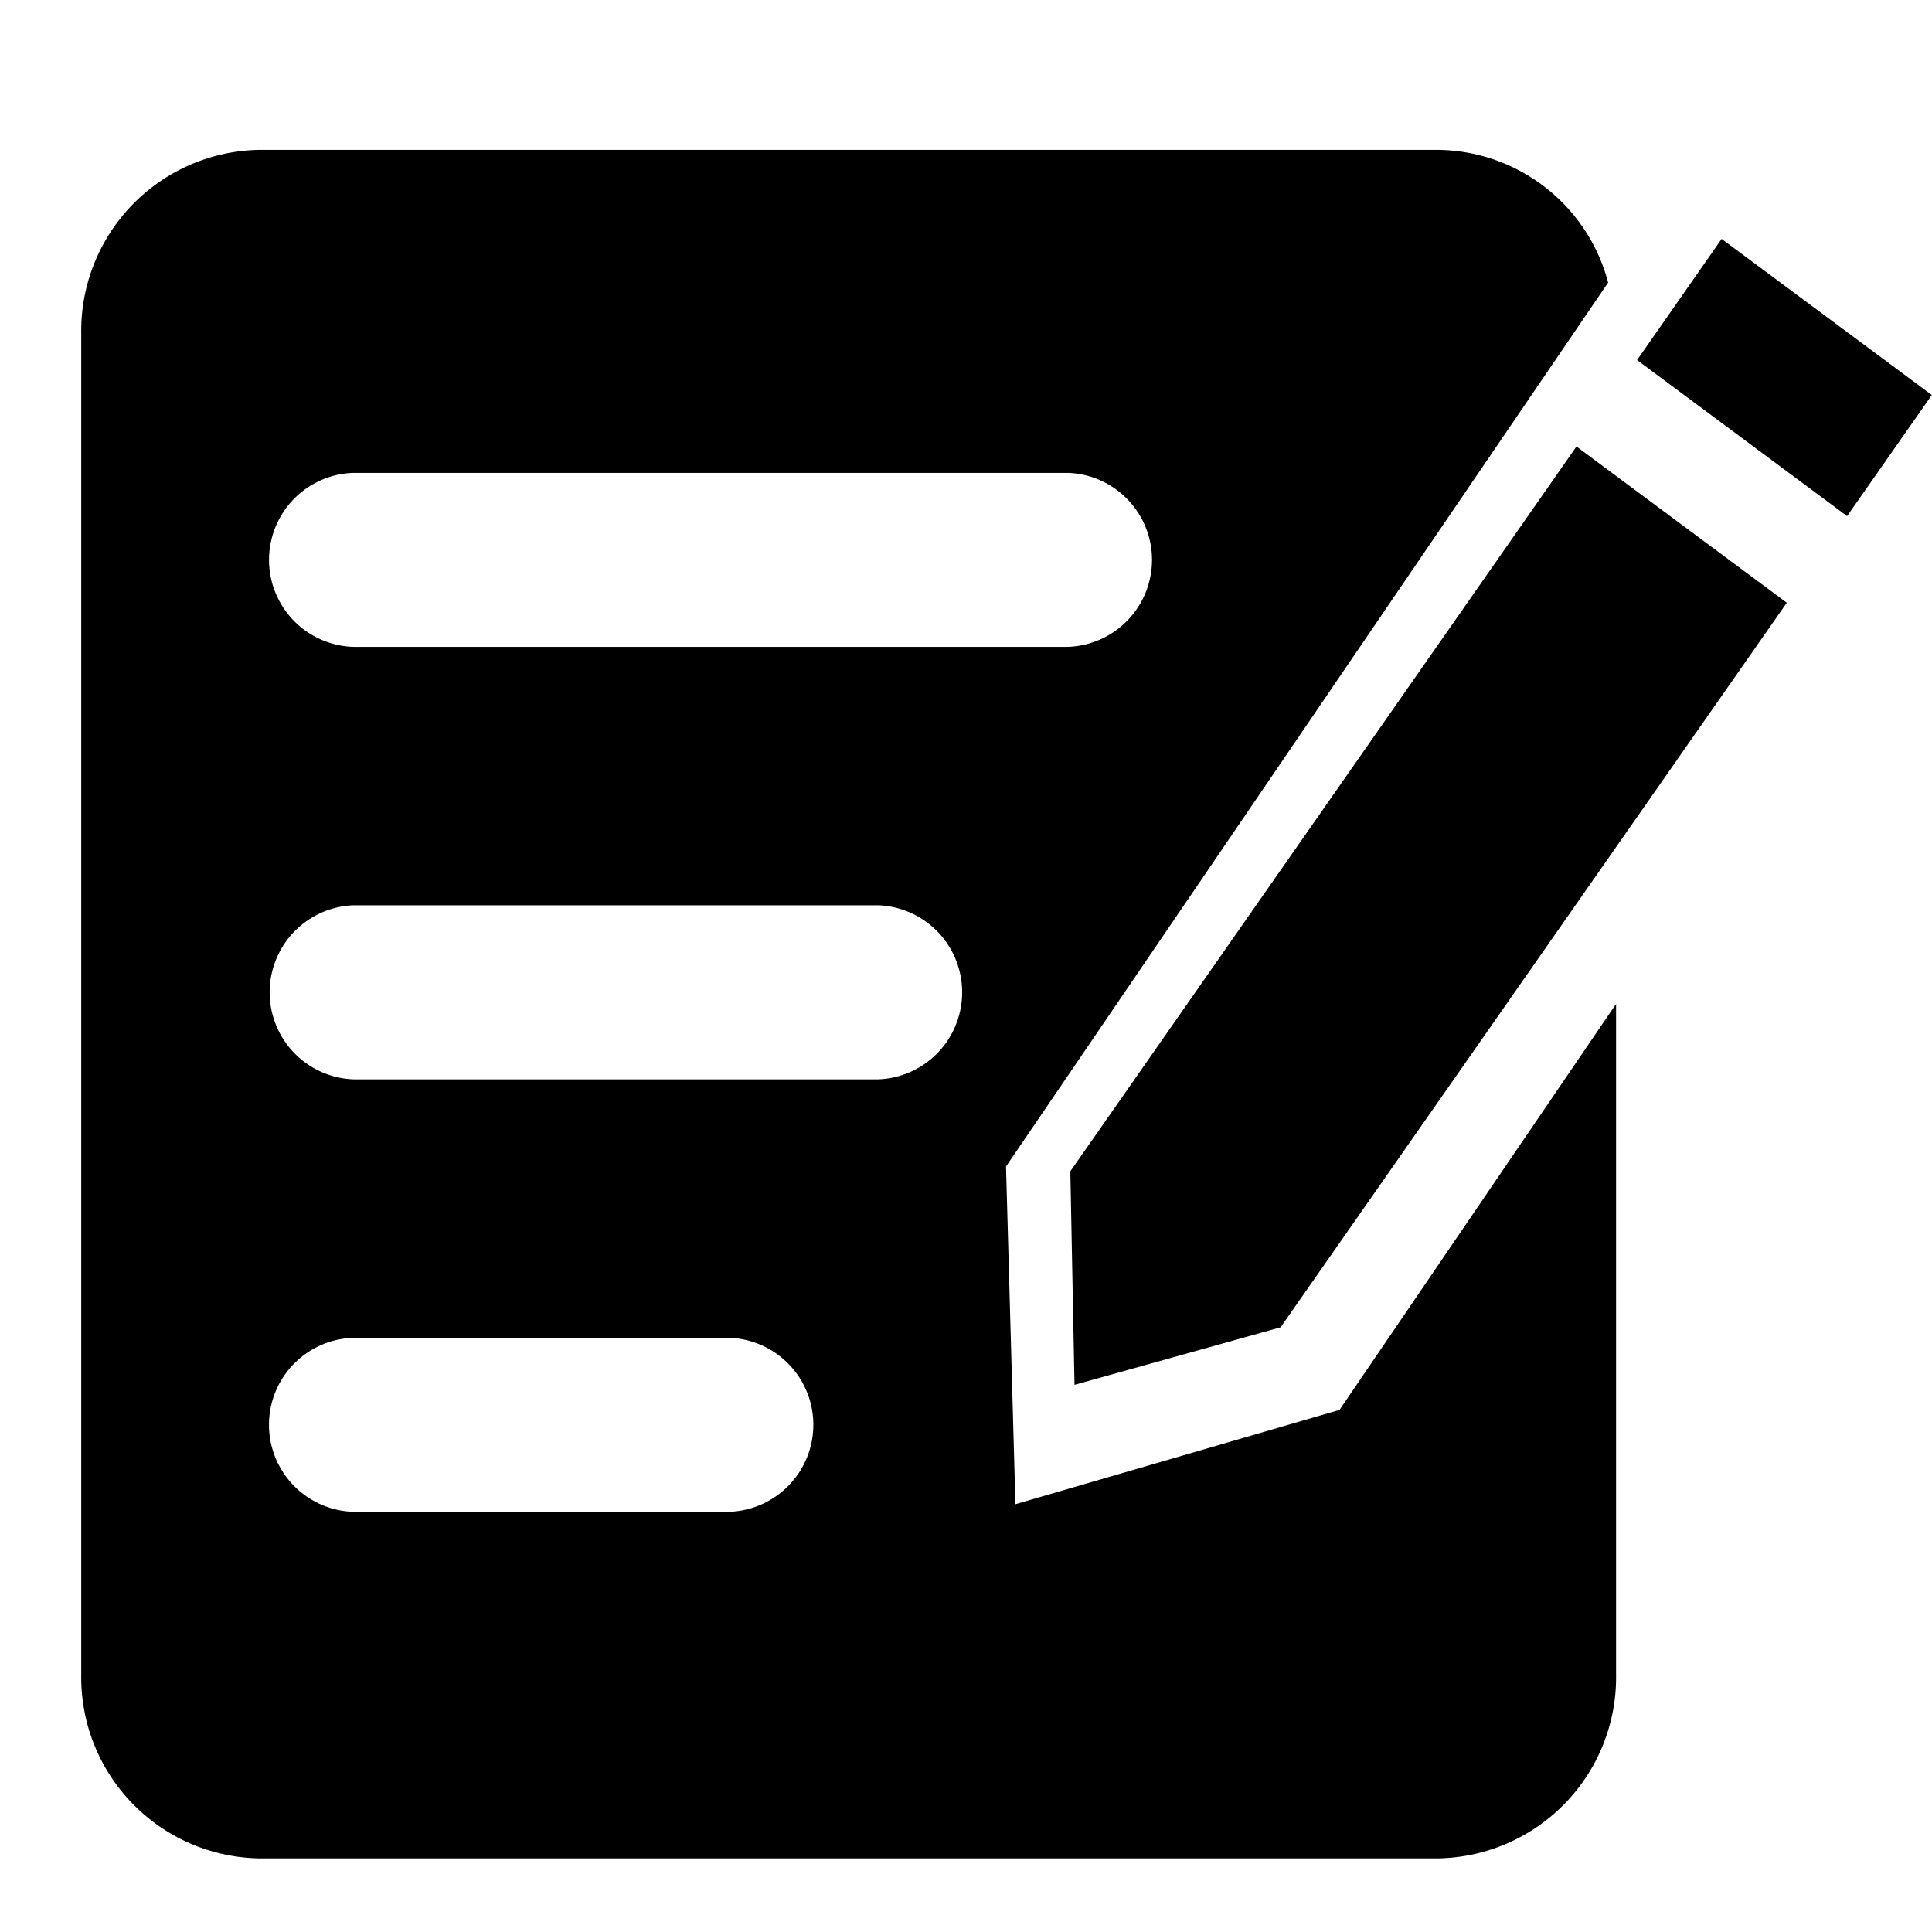 <?xml version="1.0" standalone="no"?><!DOCTYPE svg PUBLIC "-//W3C//DTD SVG 1.1//EN" "http://www.w3.org/Graphics/SVG/1.1/DTD/svg11.dtd"><svg t="1712930137938" class="icon" viewBox="0 0 1024 1024" version="1.1" xmlns="http://www.w3.org/2000/svg" p-id="1041" xmlns:xlink="http://www.w3.org/1999/xlink" width="200" height="200"><path d="M835.557 236.652l-268.261 384.162 2.21 113.179 109.245-30.504 268.288-384.027z m32.121-45.811l44.813-64.216 111.427 82.755-44.921 64.162z" p-id="1042"></path><path d="M709.901 747.304l-171.709 49.96-4.985-179.011L852.345 149.773a94.316 94.316 0 0 0-90.085-70.333H137.378a95.933 95.933 0 0 0-94.316 97.576V887.377a95.96 95.96 0 0 0 94.316 97.603h624.856a95.987 95.987 0 0 0 94.316-97.603V532.076l-146.621 215.256zM187.123 250.637h378.907a46.134 46.134 0 0 1 0 92.214H187.149a46.134 46.134 0 0 1 0-92.214z m199.411 550.643h-199.411a46.134 46.134 0 0 1 0-92.214h199.411a46.134 46.134 0 0 1 0 92.214z m79.252-229.214H187.149a46.161 46.161 0 0 1 0-92.241h278.582a46.161 46.161 0 0 1 0 92.241z" p-id="1043"></path></svg>